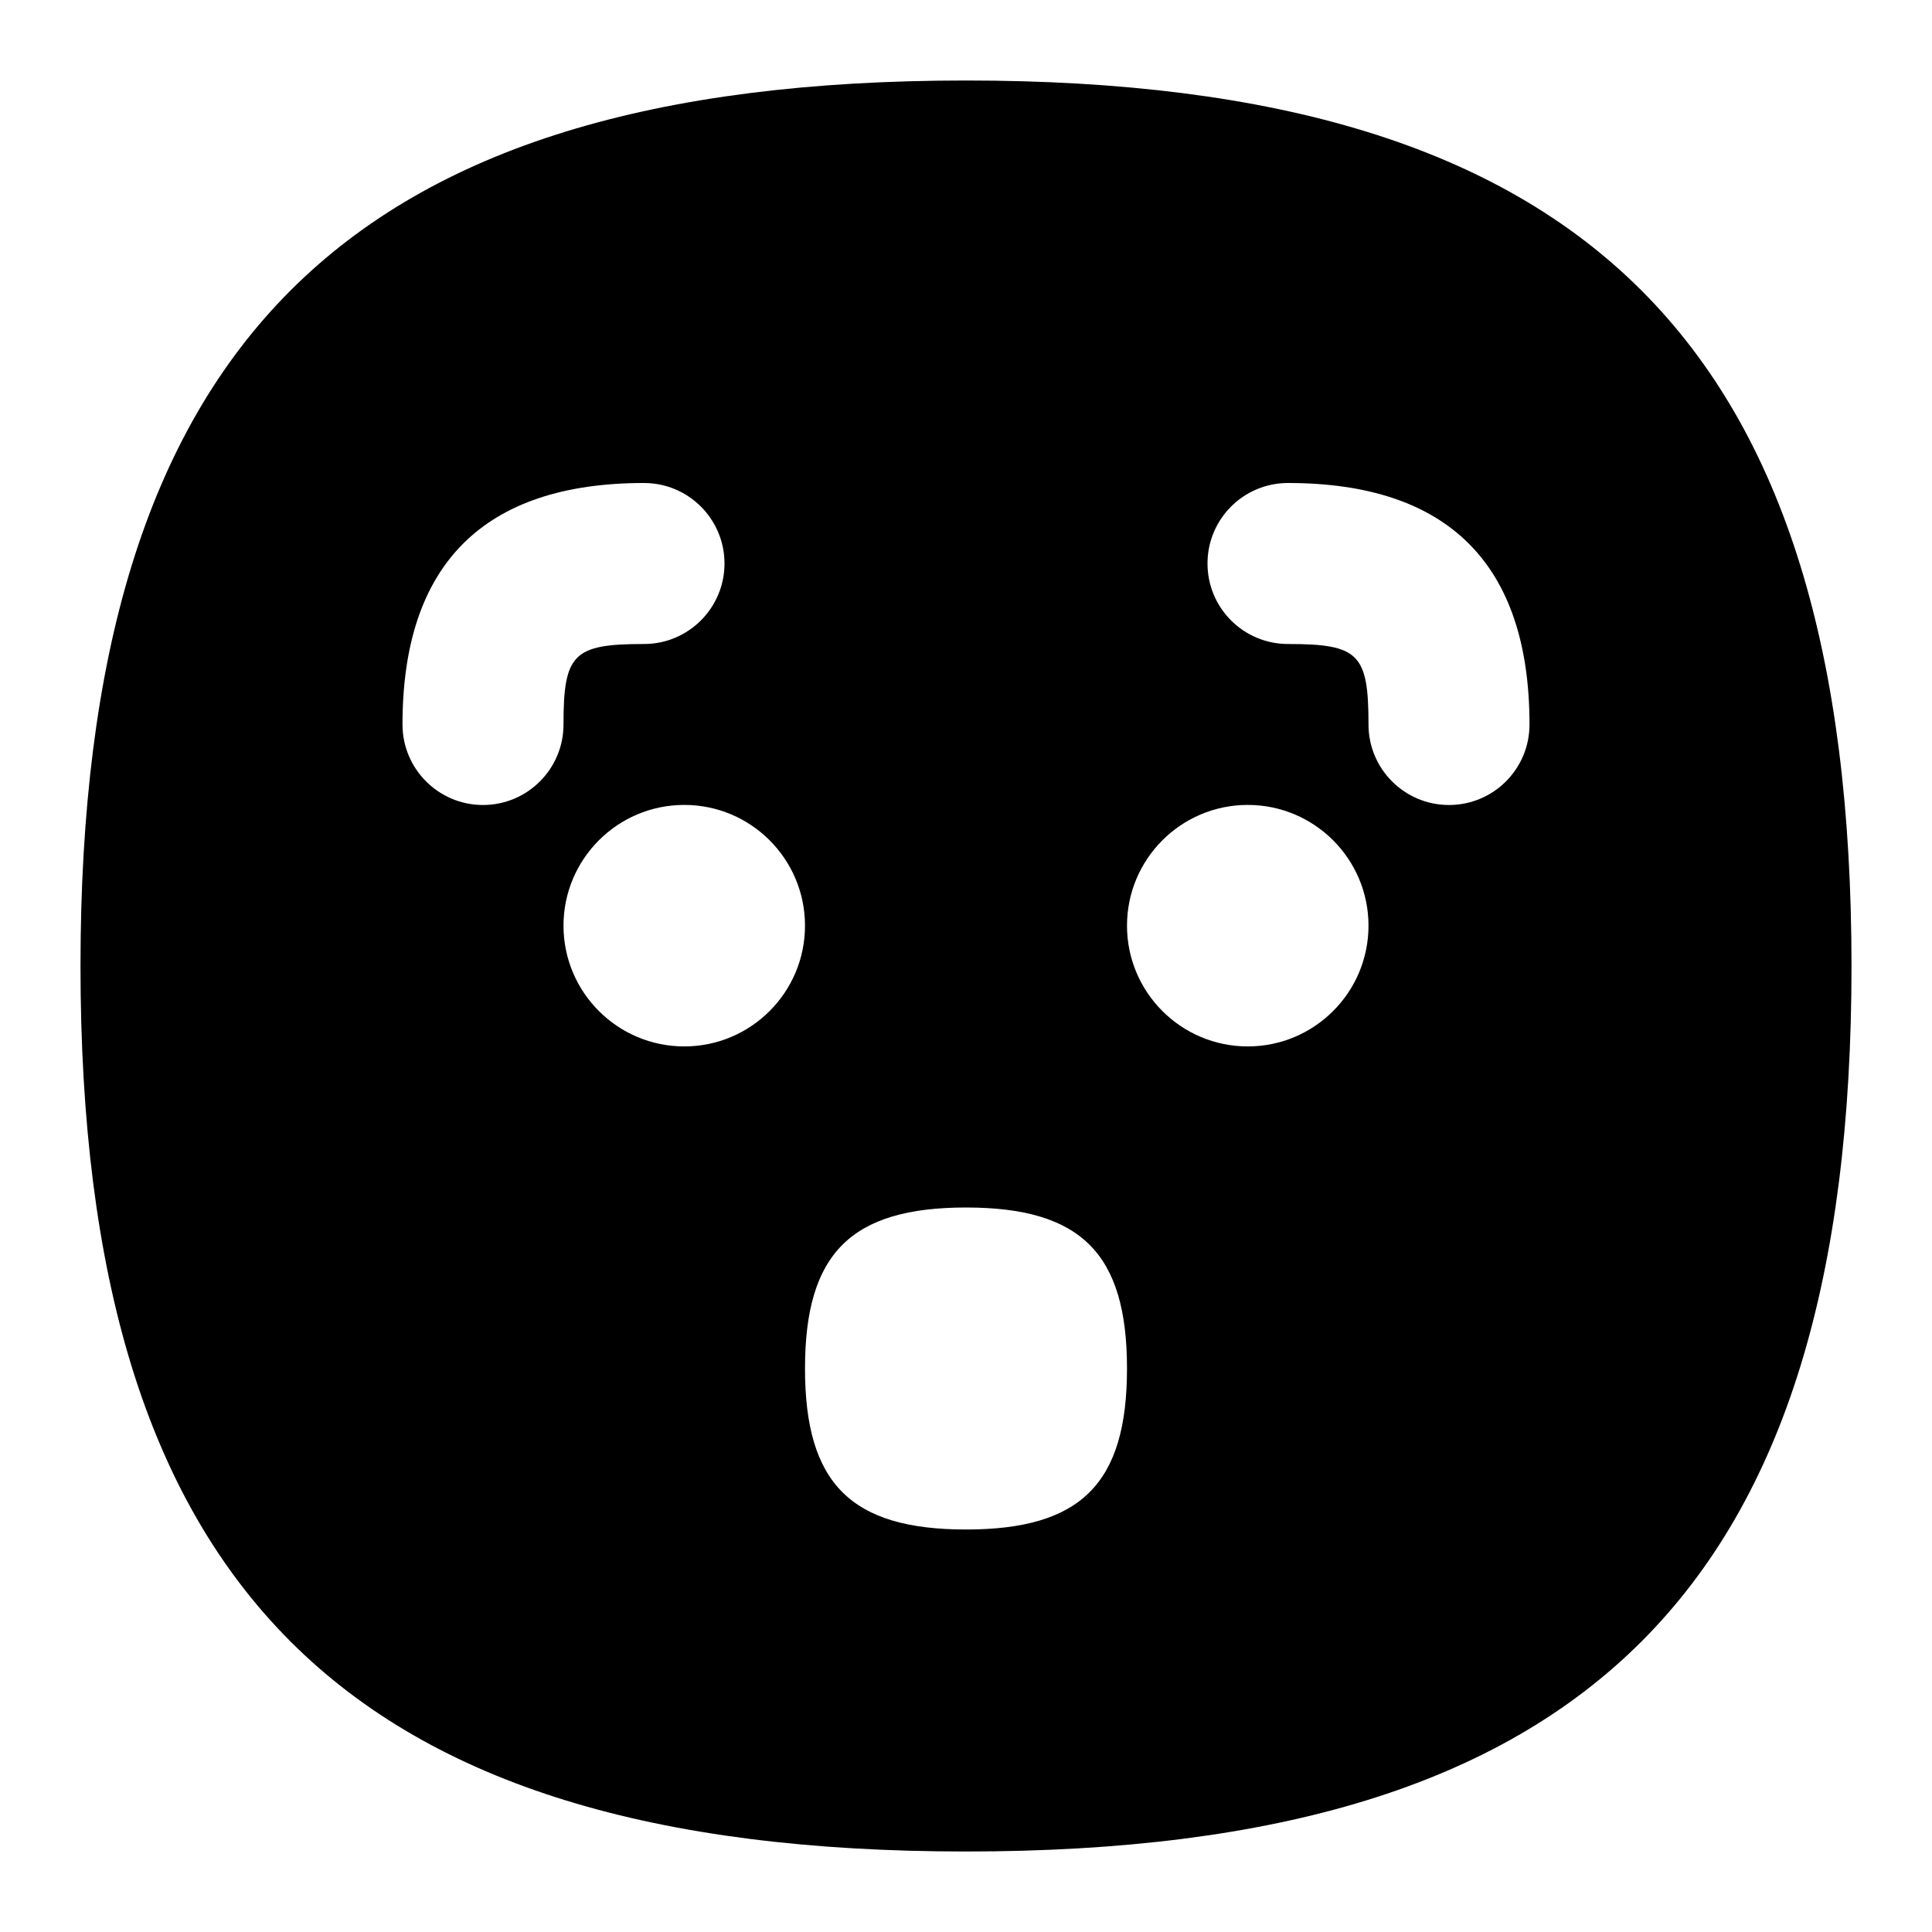 <svg id="Layer_1" viewBox="0 0 24 24" xmlns="http://www.w3.org/2000/svg" data-name="Layer 1"><path d="m12 1c-7.71 0-11 3.29-11 11s3.29 11 11 11 11-3.29 11-11-3.29-11-11-11zm-5 8c0 .552-.448 1-1 1s-1-.448-1-1c0-1.991 1.009-3 3-3 .552 0 1 .448 1 1s-.448 1-1 1c-.878 0-1 .122-1 1zm1.5 3.999c-.828 0-1.5-.672-1.5-1.5s.672-1.5 1.5-1.5 1.5.672 1.5 1.5-.672 1.5-1.5 1.5zm3.5 6.001c-1.429 0-2-.571-2-2s.571-2 2-2 2 .571 2 2-.571 2-2 2zm3.5-6.001c-.828 0-1.5-.672-1.5-1.5s.672-1.5 1.5-1.5 1.5.672 1.5 1.5-.672 1.5-1.5 1.5zm2.5-2.999c-.553 0-1-.448-1-1 0-.878-.121-1-1-1-.553 0-1-.448-1-1s.447-1 1-1c1.99 0 3 1.009 3 3 0 .552-.447 1-1 1z"/></svg>